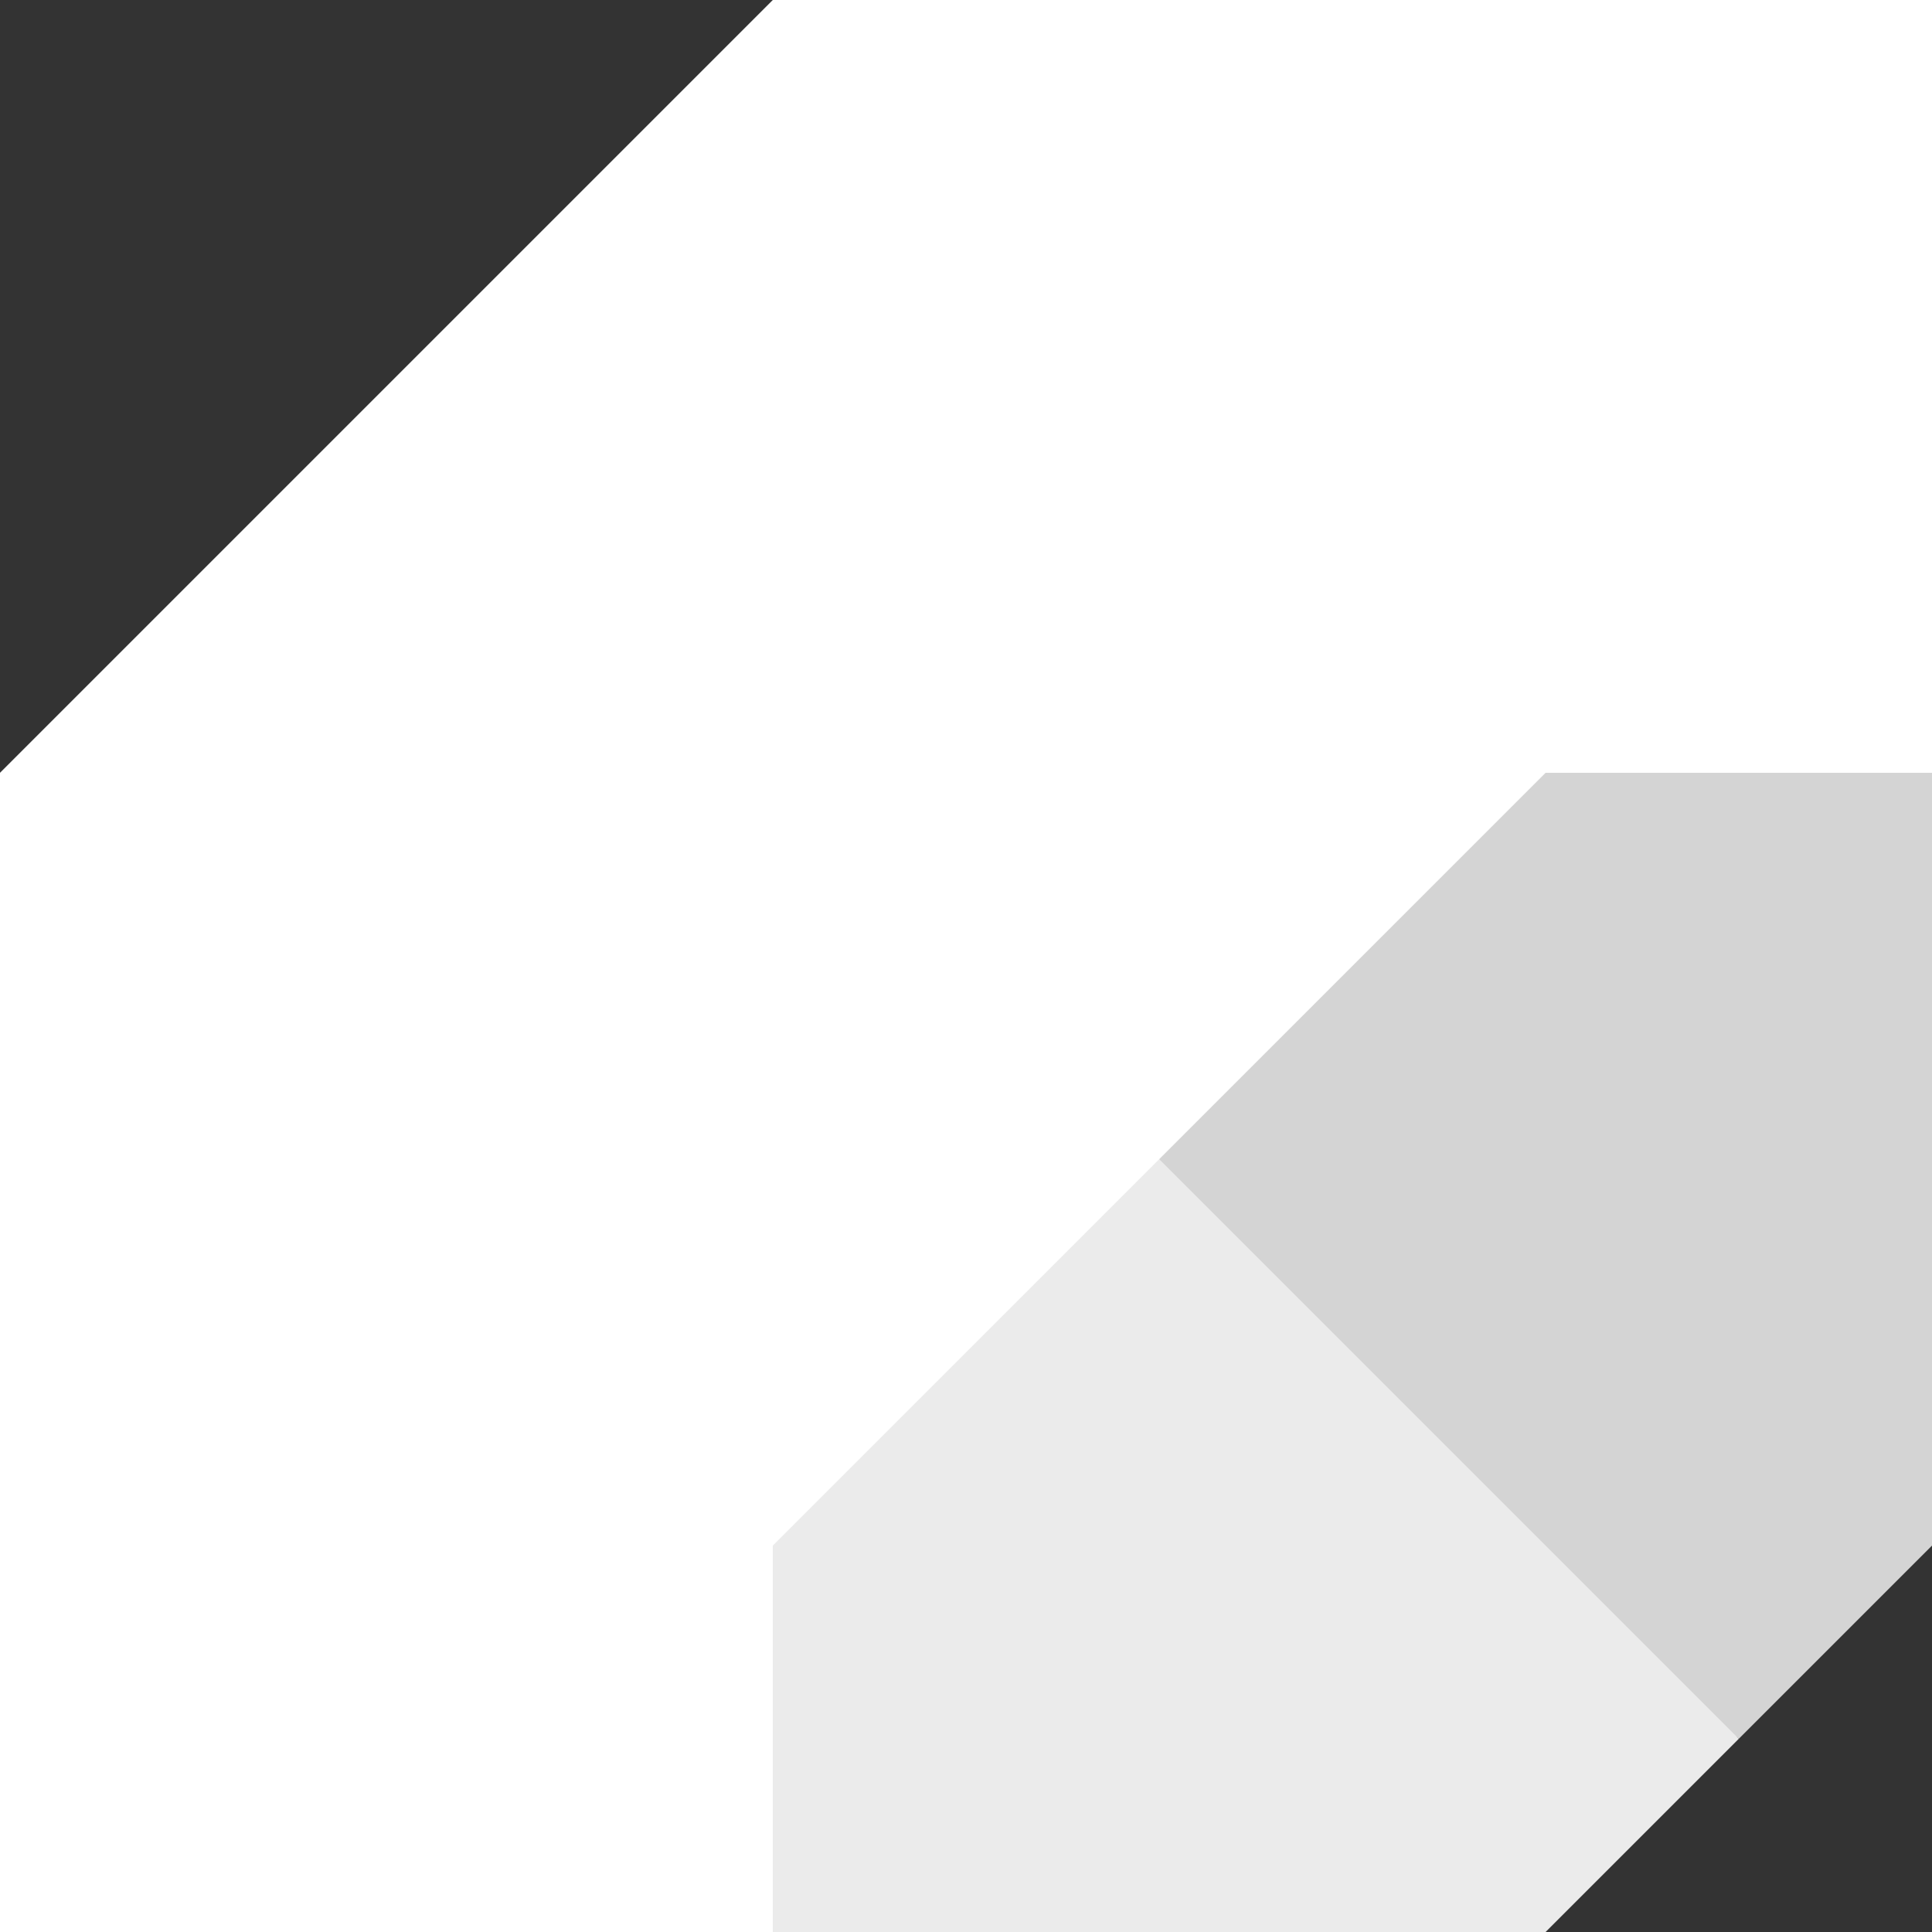 <svg xmlns="http://www.w3.org/2000/svg" xmlns:xlink="http://www.w3.org/1999/xlink" preserveAspectRatio="xMidYMid" width="40" height="40" viewBox="0 0 40 40">
  <rect x="0" y="0" width="40" height="40" fill="#333333" stroke="none"/>
  <defs>
    <style>
      .cls-1 {
        fill: #ebebeb;
      }

      .cls-1, .cls-2, .cls-3 {
        fill-rule: evenodd;
      }

      .cls-2 {
        fill: #d4d4d4;
      }

      .cls-3 {
        fill: #fff;
      }
    </style>
  </defs>
  <g>
    <path d="M32.000,40.000 L16.000,40.000 L16.000,31.000 L24.000,22.000 L32.000,31.000 L36.000,36.000 L32.000,40.000 Z" class="cls-1"/>
    <path d="M40.000,32.000 L40.000,16.000 L31.000,16.000 L23.000,23.000 L36.000,36.000 L40.000,32.000 Z" class="cls-2"/>
    <path d="M32.000,16.000 L24.000,24.000 L30.393,30.393 C30.393,30.393 30.393,30.393 30.393,30.393 L24.000,24.000 L16.000,32.000 L16.000,40.000 C7.498,40.000 0.000,40.000 0.000,40.000 L0.000,16.000 L16.000,0.000 L40.000,0.000 C40.000,0.000 40.000,7.497 40.000,16.000 L32.000,16.000 Z" class="cls-3"/>
  </g>
</svg>
